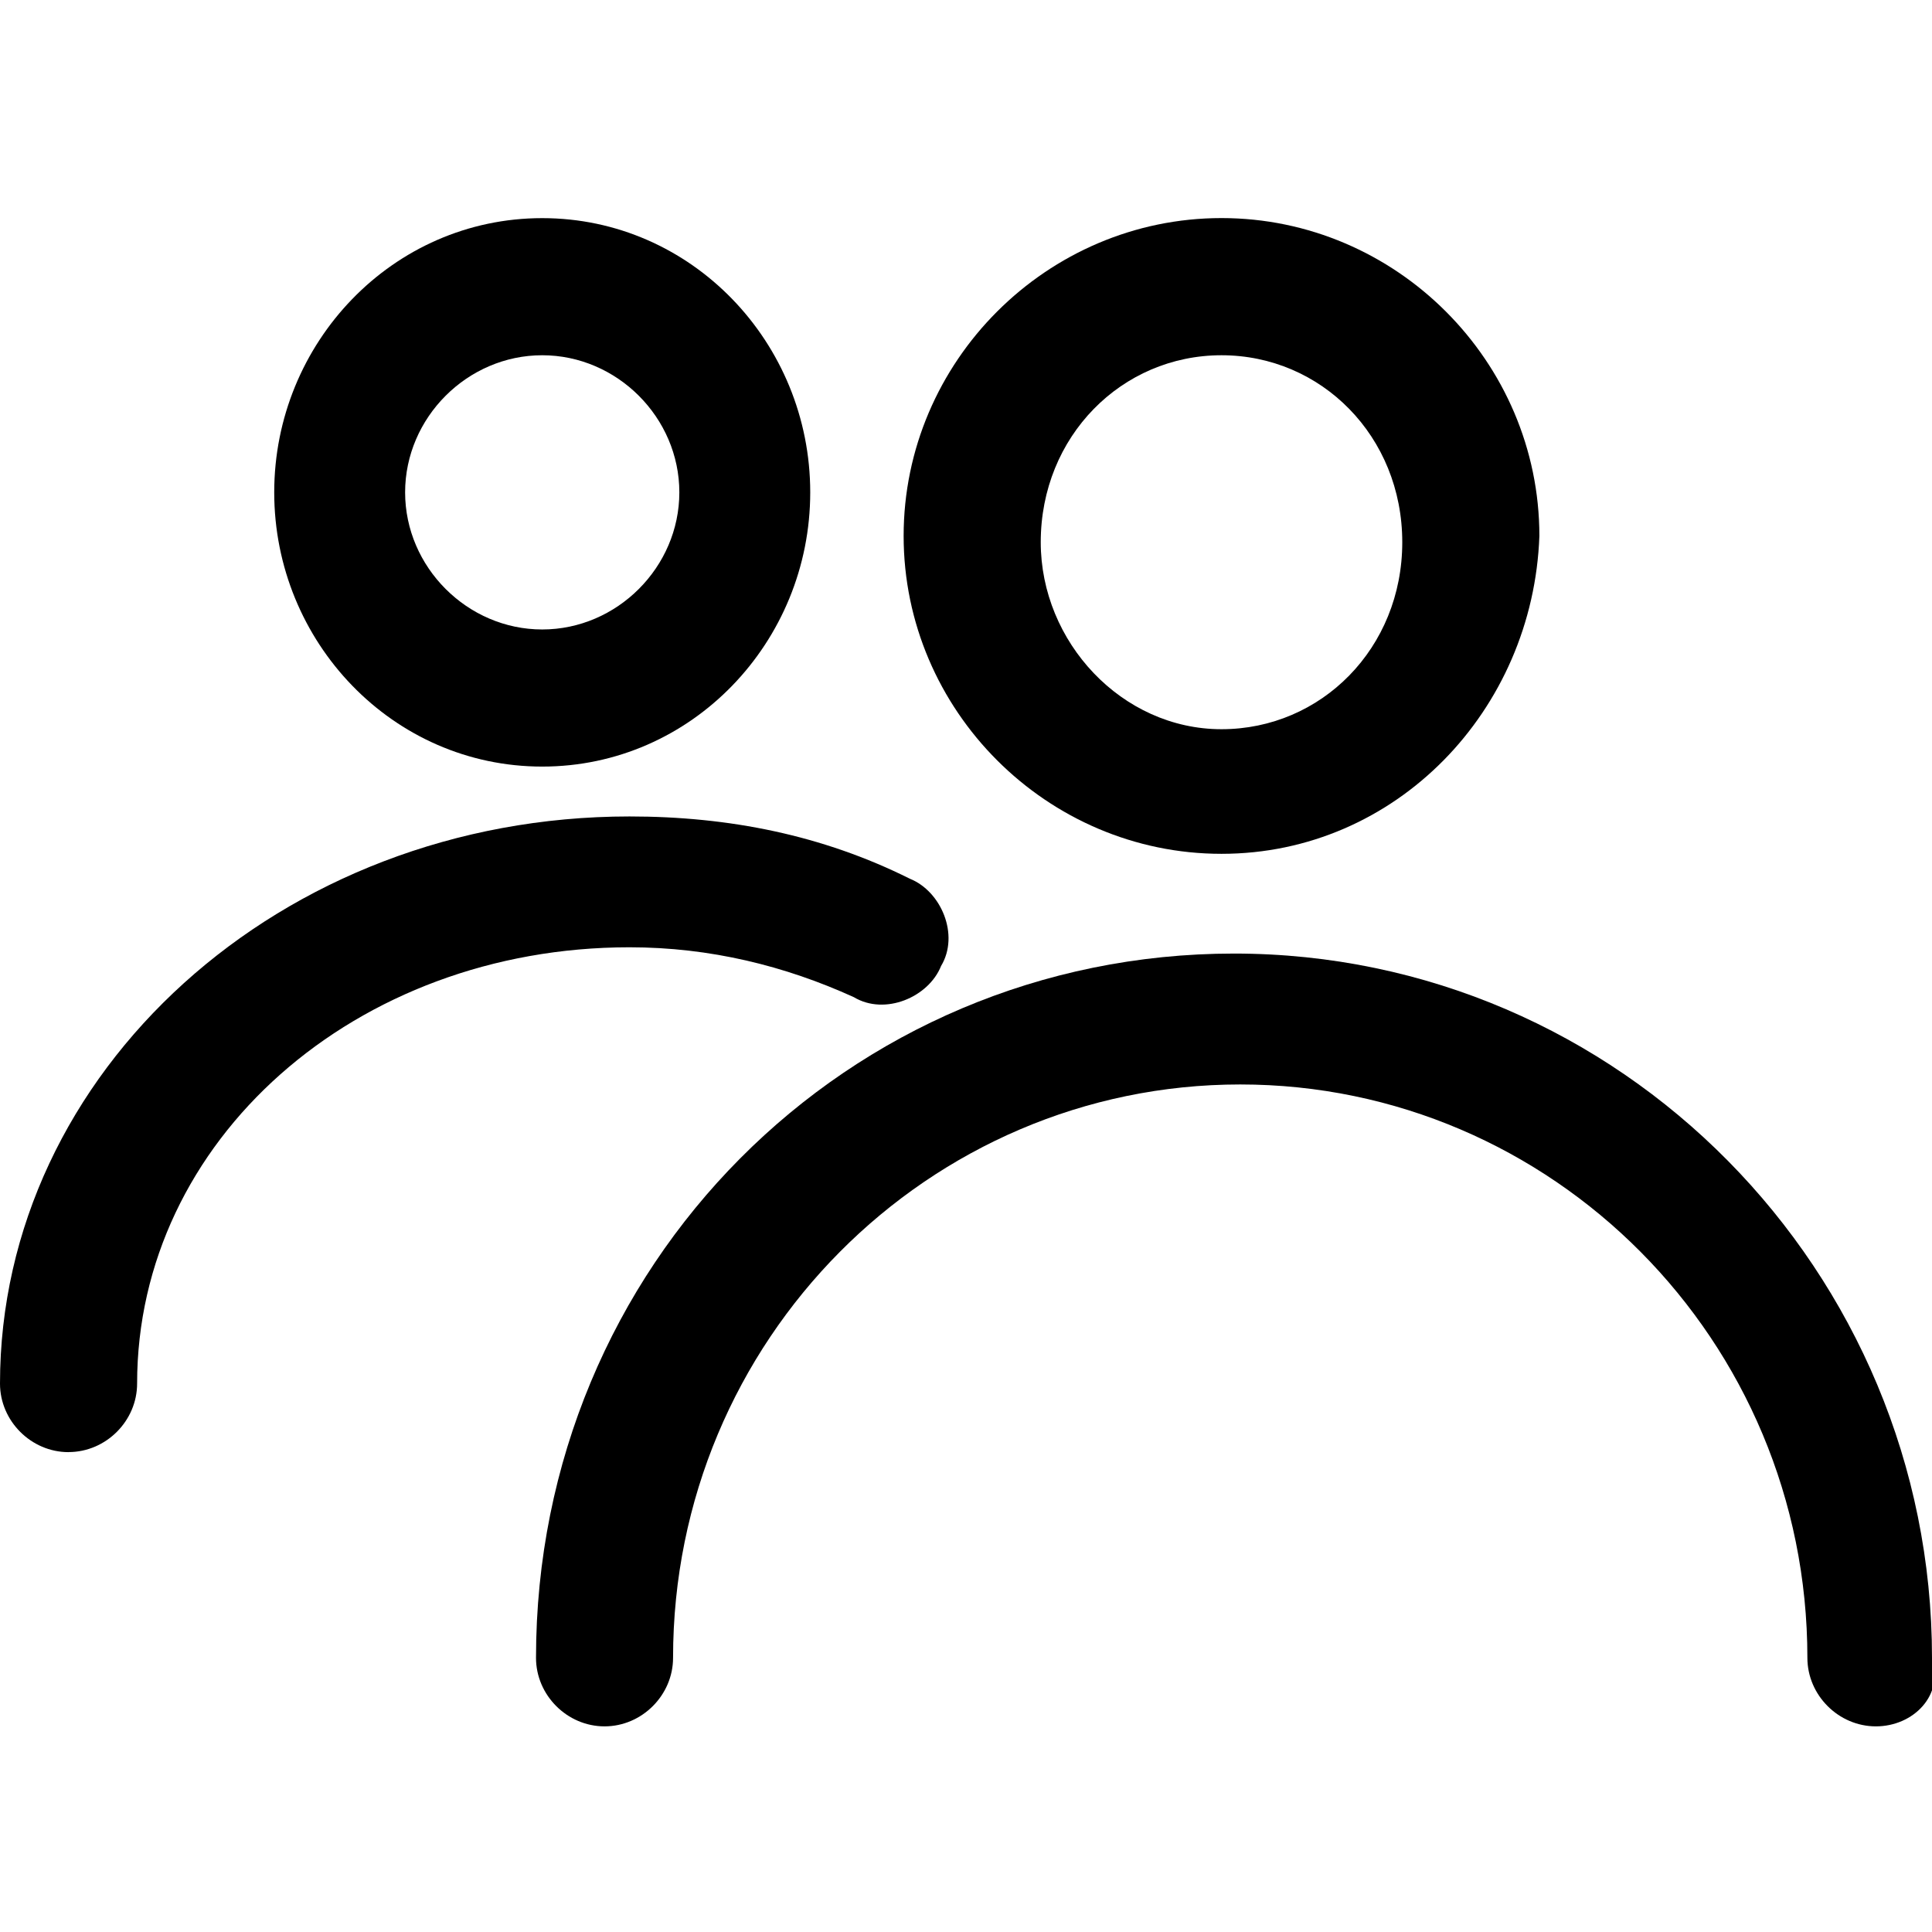 <!-- Generated by IcoMoon.io -->
<svg version="1.1" xmlns="http://www.w3.org/2000/svg" width="32" height="32" viewBox="0 0 32 32">
<title>healthy-company</title>
<path d="M20.232 14.142c-2.89 0-5.265-2.374-5.265-5.265s2.374-5.265 5.265-5.265 5.265 2.374 5.265 5.265c-0.103 2.89-2.374 5.265-5.265 5.265zM20.232 5.884c-1.652 0-2.994 1.342-2.994 3.097 0 1.652 1.342 3.097 2.994 3.097s2.994-1.342 2.994-3.097c0-1.755-1.342-3.097-2.994-3.097z"></path>
<path d="M8.981 12.697c-2.477 0-4.439-2.065-4.439-4.542s1.961-4.542 4.439-4.542 4.439 2.065 4.439 4.542c0 2.477-1.961 4.542-4.439 4.542zM8.981 5.884c-1.239 0-2.271 1.032-2.271 2.271s1.032 2.271 2.271 2.271c1.239 0 2.271-1.032 2.271-2.271s-1.032-2.271-2.271-2.271z"></path>
<path d="M1.135 24.052c-0.619 0-1.135-0.516-1.135-1.135 0-5.161 4.645-9.394 10.426-9.394 1.652 0 3.2 0.31 4.645 1.032 0.516 0.206 0.826 0.929 0.516 1.445-0.206 0.516-0.929 0.826-1.445 0.516-1.135-0.516-2.374-0.826-3.716-0.826-4.542 0-8.155 3.2-8.155 7.226 0 0.619-0.516 1.135-1.135 1.135z"></path>
<path d="M31.071 28.594c-0.619 0-1.135-0.516-1.135-1.135 0-5.265-4.232-9.497-9.394-9.497s-9.394 4.232-9.394 9.497c0 0.619-0.516 1.135-1.135 1.135s-1.135-0.516-1.135-1.135c0-6.503 5.161-11.665 11.561-11.665s11.561 5.265 11.561 11.665c0.206 0.619-0.31 1.135-0.929 1.135z"></path>
</svg>
